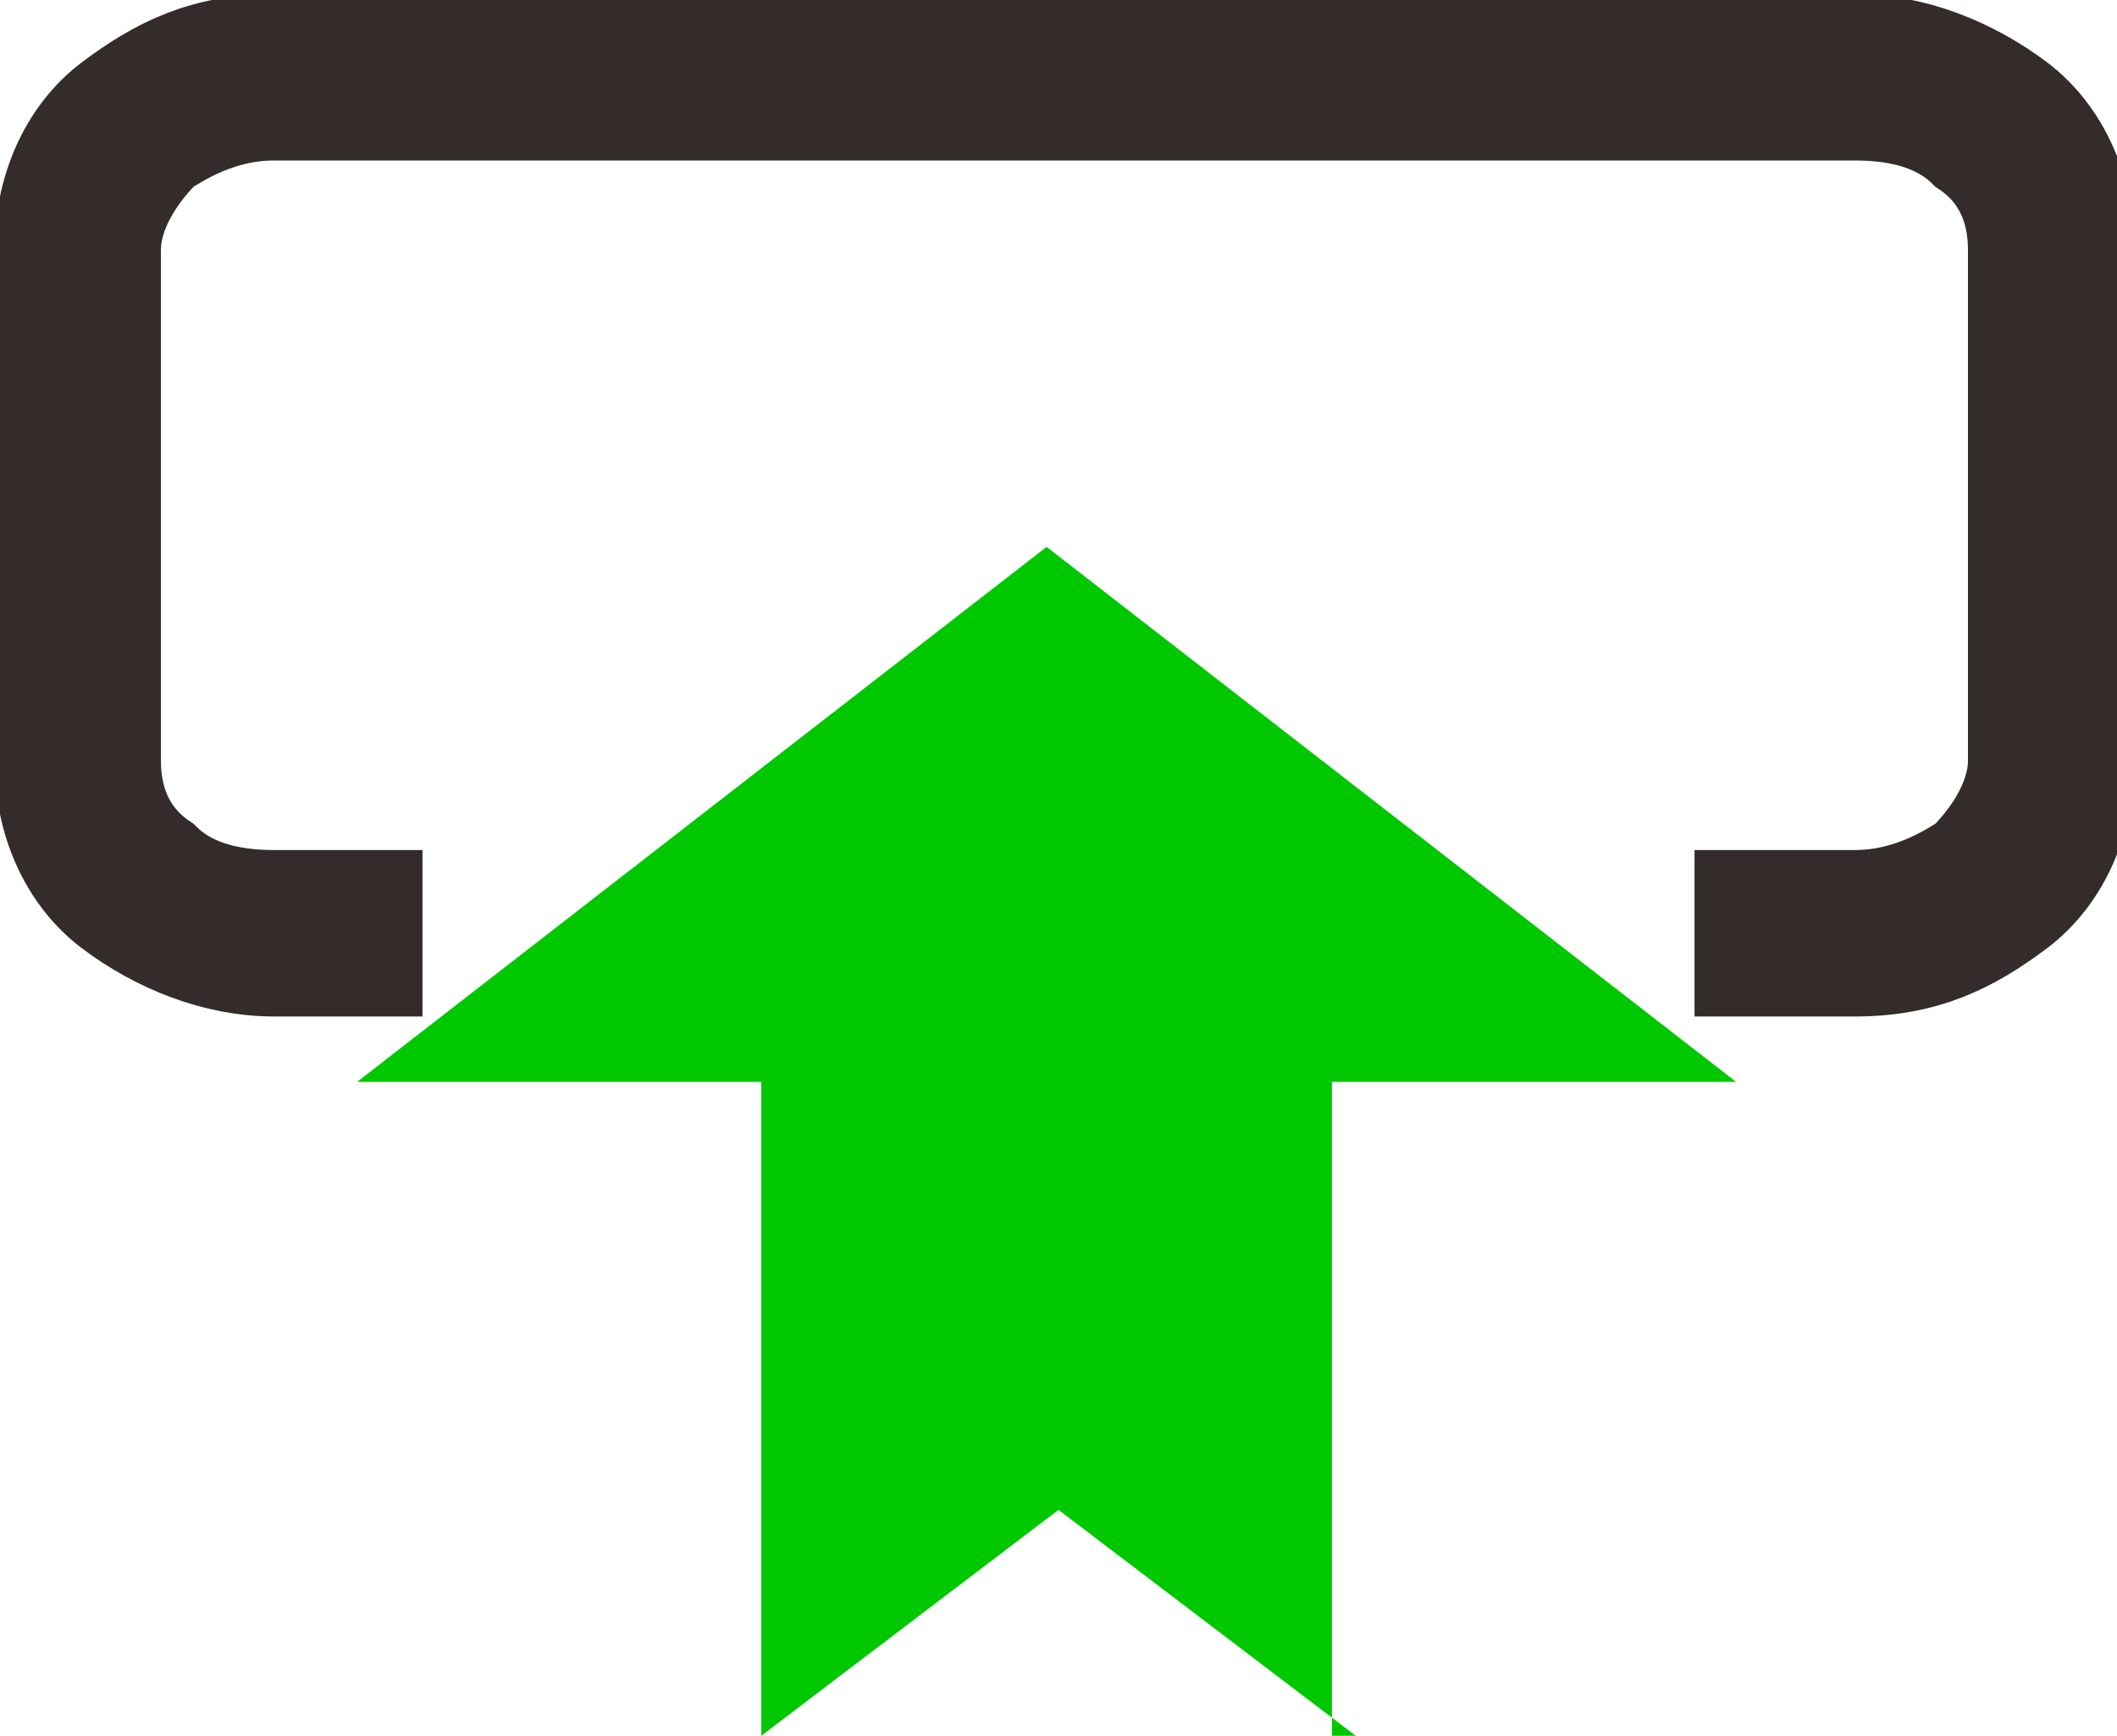 <?xml version="1.0" encoding="UTF-8"?>
<!DOCTYPE svg PUBLIC "-//W3C//DTD SVG 1.1//EN" "http://www.w3.org/Graphics/SVG/1.1/DTD/svg11.dtd">
<!-- Creator: CorelDRAW 2021.5 (Evaluation Version) -->
<svg xmlns="http://www.w3.org/2000/svg" xml:space="preserve" width="2.032mm" height="1.666mm" version="1.1" style="shape-rendering:geometricPrecision; text-rendering:geometricPrecision; image-rendering:optimizeQuality; fill-rule:evenodd; clip-rule:evenodd"
viewBox="0 0 1.78 1.46"
 xmlns:xlink="http://www.w3.org/1999/xlink"
 xmlns:xodm="http://www.corel.com/coreldraw/odm/2003">
 <defs>
  <style type="text/css">
   <![CDATA[
    .str0 {stroke:#332C2B;stroke-width:0.07;stroke-miterlimit:22.926}
    .fil1 {fill:#332C2B;fill-rule:nonzero}
    .fil0 {fill:#00C800;fill-rule:nonzero}
   ]]>
  </style>
 </defs>
 <g id="图层_x0020_1">
  <g id="_1913836857904">
   <path class="fil0" d="M1.12 1.46l0 -0.55 0.34 0 -0.58 -0.45 -0.58 0.45 0.34 0 0 0.55 0.25 -0.19 0.25 0.19zm0 -0.27m0.17 -0.27m-0.12 -0.23m-0.58 0m-0.12 0.23m0.17 0.27m0.12 0.18m0.25 0"/>
   <path class="fil1 str0" d="M0.23 0.03l1.33 0c0.05,0 0.1,0.02 0.14,0.05l0 0 0 0c0.04,0.03 0.06,0.08 0.06,0.13l0 0.43c0,0.05 -0.02,0.1 -0.06,0.13l-0 -0c-0.04,0.03 -0.08,0.05 -0.14,0.05l-0.1 0 0 -0.07 0.1 0c0.03,0 0.06,-0.01 0.09,-0.03l0 -0c0.02,-0.02 0.04,-0.05 0.04,-0.08l0 -0.43c0,-0.03 -0.01,-0.06 -0.04,-0.08l-0 -0c-0.02,-0.02 -0.05,-0.03 -0.09,-0.03l-1.33 0c-0.03,0 -0.06,0.01 -0.09,0.03l-0 0c-0.02,0.02 -0.04,0.05 -0.04,0.08l0 0.43c0,0.03 0.01,0.06 0.04,0.08 0.02,0.02 0.05,0.03 0.09,0.03l0.09 0 0 0.07 -0.09 0c-0.05,0 -0.1,-0.02 -0.14,-0.05 -0.04,-0.03 -0.06,-0.08 -0.06,-0.13l0 -0.43c0,-0.05 0.02,-0.1 0.06,-0.13l-0 -0c0.04,-0.03 0.08,-0.05 0.14,-0.05z"/>
  </g>
 </g>
</svg>
